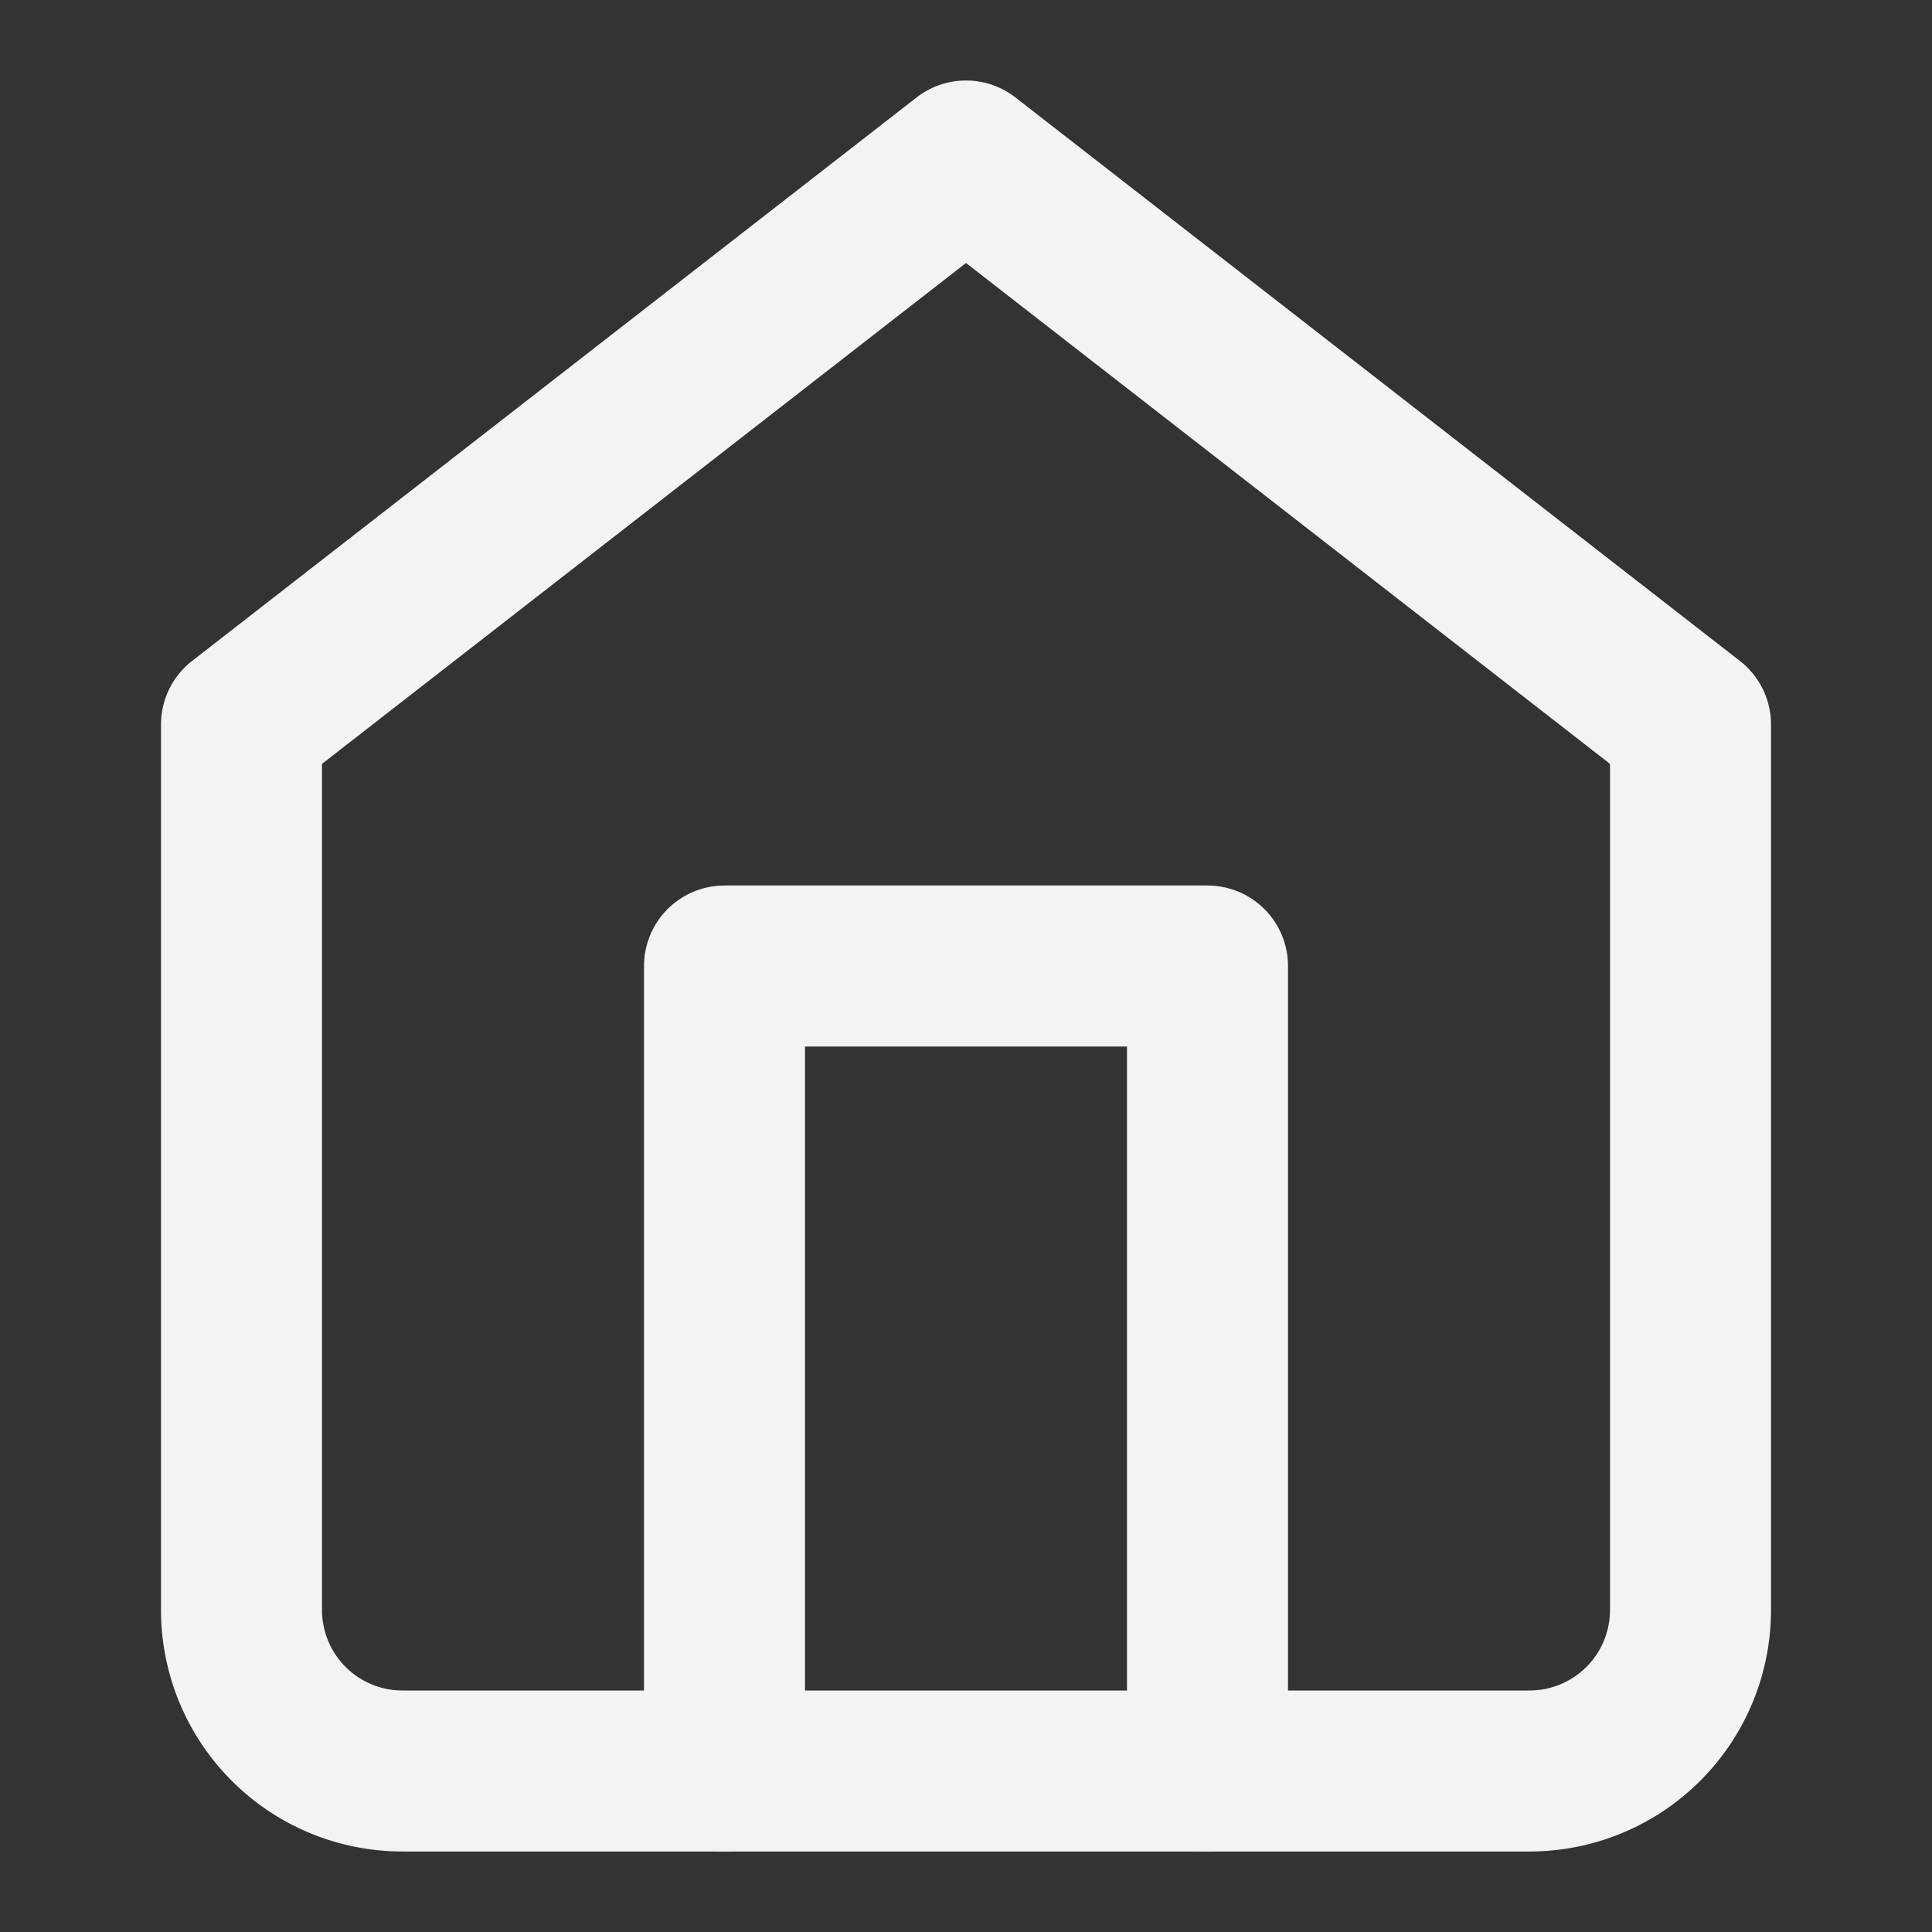 <svg xmlns="http://www.w3.org/2000/svg" width="24" height="24" fill="none" stroke="currentColor" stroke-width="2" stroke-linecap="round" stroke-linejoin="round" style=""><rect width="100%" height="100%" fill="#333333" stroke="none"/><rect id="backgroundrect" width="100%" height="100%" x="0" y="0" fill="none" stroke="none"/><g class="currentLayer" style=""><title>Layer 1</title><path d="M3 9l9-7 9 7v11a2 2 0 0 1-2 2H5a2 2 0 0 1-2-2z" id="svg_1" class="" stroke-opacity="1" stroke="#f3f3f3"/><polyline points="9 22 9 12 15 12 15 22" id="svg_2" class="" stroke-opacity="1" stroke="#f3f3f3"/></g></svg>
